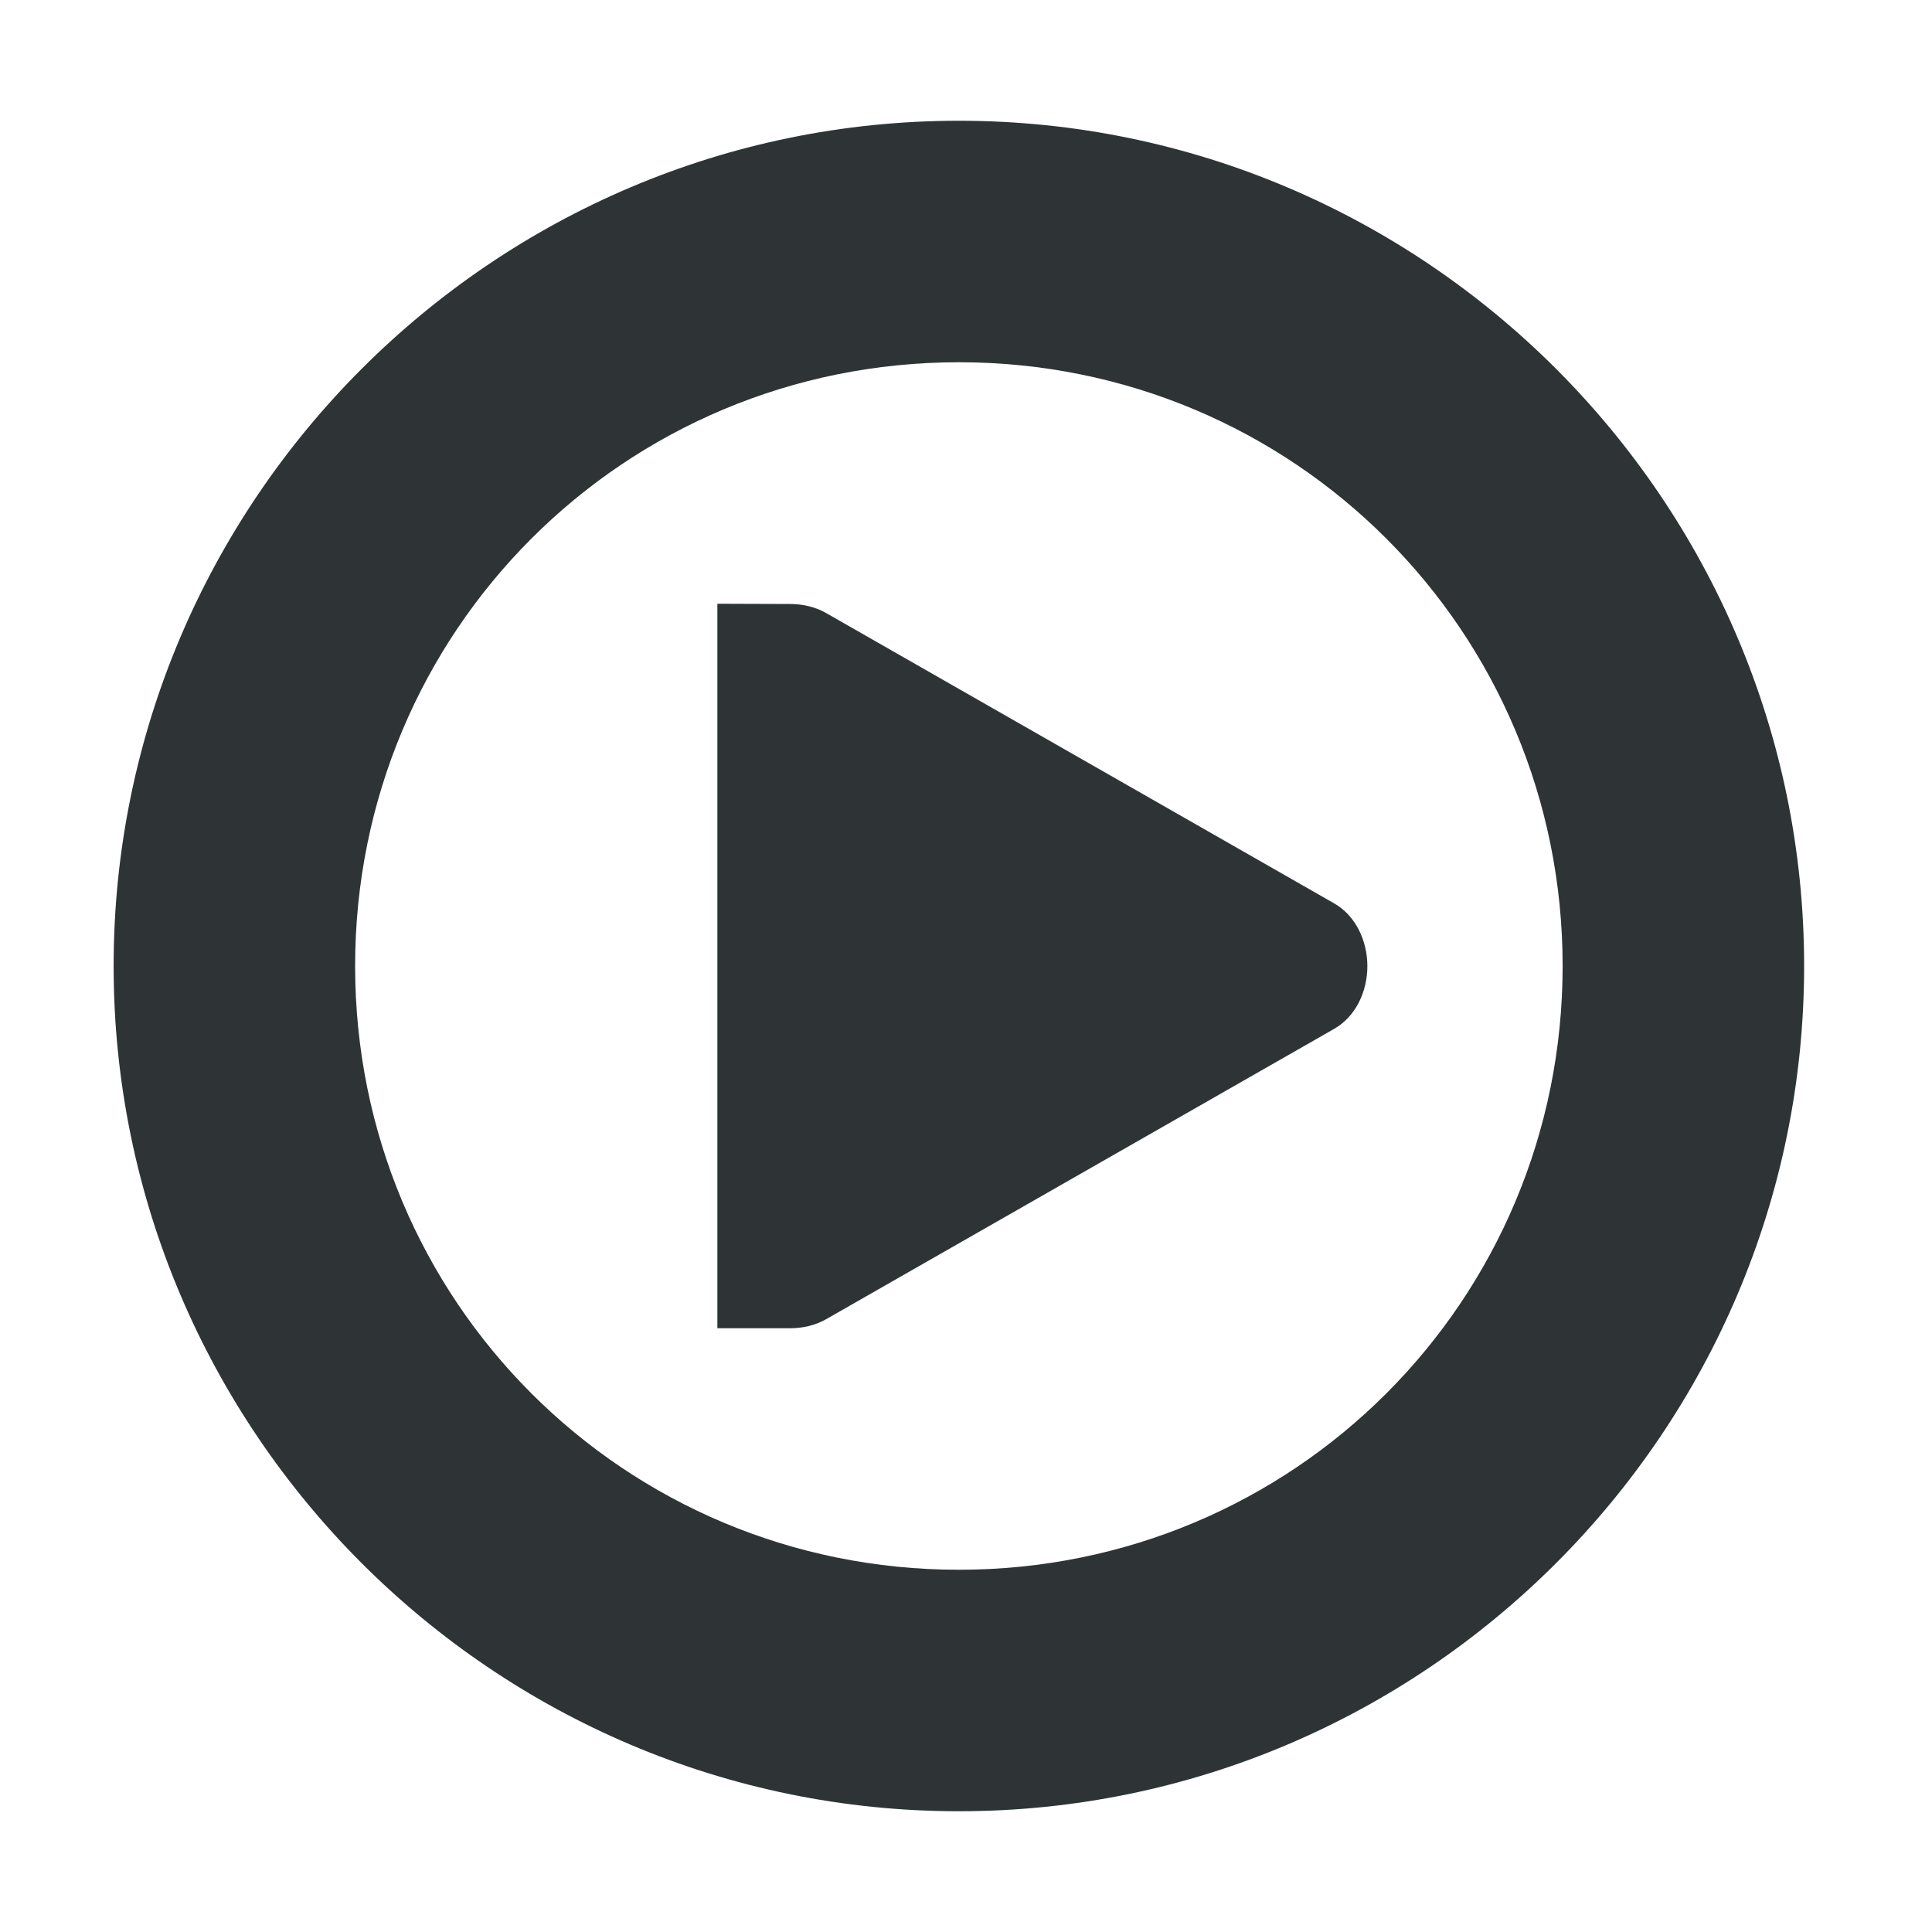 <?xml version="1.0" encoding="UTF-8"?>
<svg height="16px" viewBox="0 0 16 16" width="16px" xmlns="http://www.w3.org/2000/svg" xmlns:xlink="http://www.w3.org/1999/xlink">
    <filter id="a" height="100%" width="100%" x="0%" y="0%">
        <feColorMatrix in="SourceGraphic" type="matrix" values="0 0 0 0 1 0 0 0 0 1 0 0 0 0 1 0 0 0 1 0"/>
    </filter>
    <mask id="b">
        <g filter="url(#a)">
            <path d="m 0 0 h 16 v 16 h -16 z" fill-opacity="0.3"/>
        </g>
    </mask>
    <clipPath id="c">
        <path d="m 0 0 h 800 v 800 h -800 z"/>
    </clipPath>
    <mask id="d">
        <g filter="url(#a)">
            <path d="m 0 0 h 16 v 16 h -16 z" fill-opacity="0.35"/>
        </g>
    </mask>
    <clipPath id="e">
        <path d="m 0 0 h 800 v 800 h -800 z"/>
    </clipPath>
    <mask id="f">
        <g filter="url(#a)">
            <path d="m 0 0 h 16 v 16 h -16 z" fill-opacity="0.35"/>
        </g>
    </mask>
    <clipPath id="g">
        <path d="m 0 0 h 800 v 800 h -800 z"/>
    </clipPath>
    <mask id="h">
        <g filter="url(#a)">
            <path d="m 0 0 h 16 v 16 h -16 z" fill-opacity="0.35"/>
        </g>
    </mask>
    <clipPath id="i">
        <path d="m 0 0 h 800 v 800 h -800 z"/>
    </clipPath>
    <mask id="j">
        <g filter="url(#a)">
            <path d="m 0 0 h 16 v 16 h -16 z" fill-opacity="0.35"/>
        </g>
    </mask>
    <clipPath id="k">
        <path d="m 0 0 h 800 v 800 h -800 z"/>
    </clipPath>
    <g clip-path="url(#c)" mask="url(#b)" transform="matrix(1 0 0 1 -320.059 -340)">
        <path d="m 142.5 351 h 10.449 c -1.184 0.492 -1.297 2.457 0 3 h -10.449 z m 0 0" fill="#2e3436"/>
    </g>
    <path d="m 5.941 5 v 6 h 0.602 c 0.102 0 0.207 -0.023 0.297 -0.074 l 4.203 -2.402 c 0.184 -0.102 0.281 -0.312 0.281 -0.523 s -0.098 -0.422 -0.281 -0.523 l -4.203 -2.402 c -0.09 -0.051 -0.195 -0.074 -0.297 -0.074 z m 0 0" fill="#2e3436"/>
    <path d="m 7.941 1 c -3.855 0 -7 3.145 -7 7 s 3.145 7 7 7 c 3.855 0 7 -3.145 7 -7 s -3.145 -7 -7 -7 z m 0 2 c 2.773 0 5 2.227 5 5 s -2.227 5 -5 5 c -2.773 0 -5 -2.227 -5 -5 s 2.227 -5 5 -5 z m 0 0" fill="#2e3436"/>
    <g clip-path="url(#e)" mask="url(#d)" transform="matrix(1 0 0 1 -320.059 -340)">
        <path d="m 104 502 c 0 0.551 -0.449 1 -1 1 s -1 -0.449 -1 -1 s 0.449 -1 1 -1 s 1 0.449 1 1 z m 0 0" fill="#2e3436"/>
    </g>
    <g clip-path="url(#g)" mask="url(#f)" transform="matrix(1 0 0 1 -320.059 -340)">
        <path d="m 106 501 v 2 h 8 v -2 z m 0 0" fill="#2e3436" fill-rule="evenodd"/>
    </g>
    <g clip-path="url(#i)" mask="url(#h)" transform="matrix(1 0 0 1 -320.059 -340)">
        <path d="m 104 514 c 0 0.551 -0.449 1 -1 1 s -1 -0.449 -1 -1 s 0.449 -1 1 -1 s 1 0.449 1 1 z m 0 0" fill="#2e3436"/>
    </g>
    <g clip-path="url(#k)" mask="url(#j)" transform="matrix(1 0 0 1 -320.059 -340)">
        <path d="m 106 513 v 2 h 8 v -2 z m 0 0" fill="#2e3436" fill-rule="evenodd"/>
    </g>
</svg>
